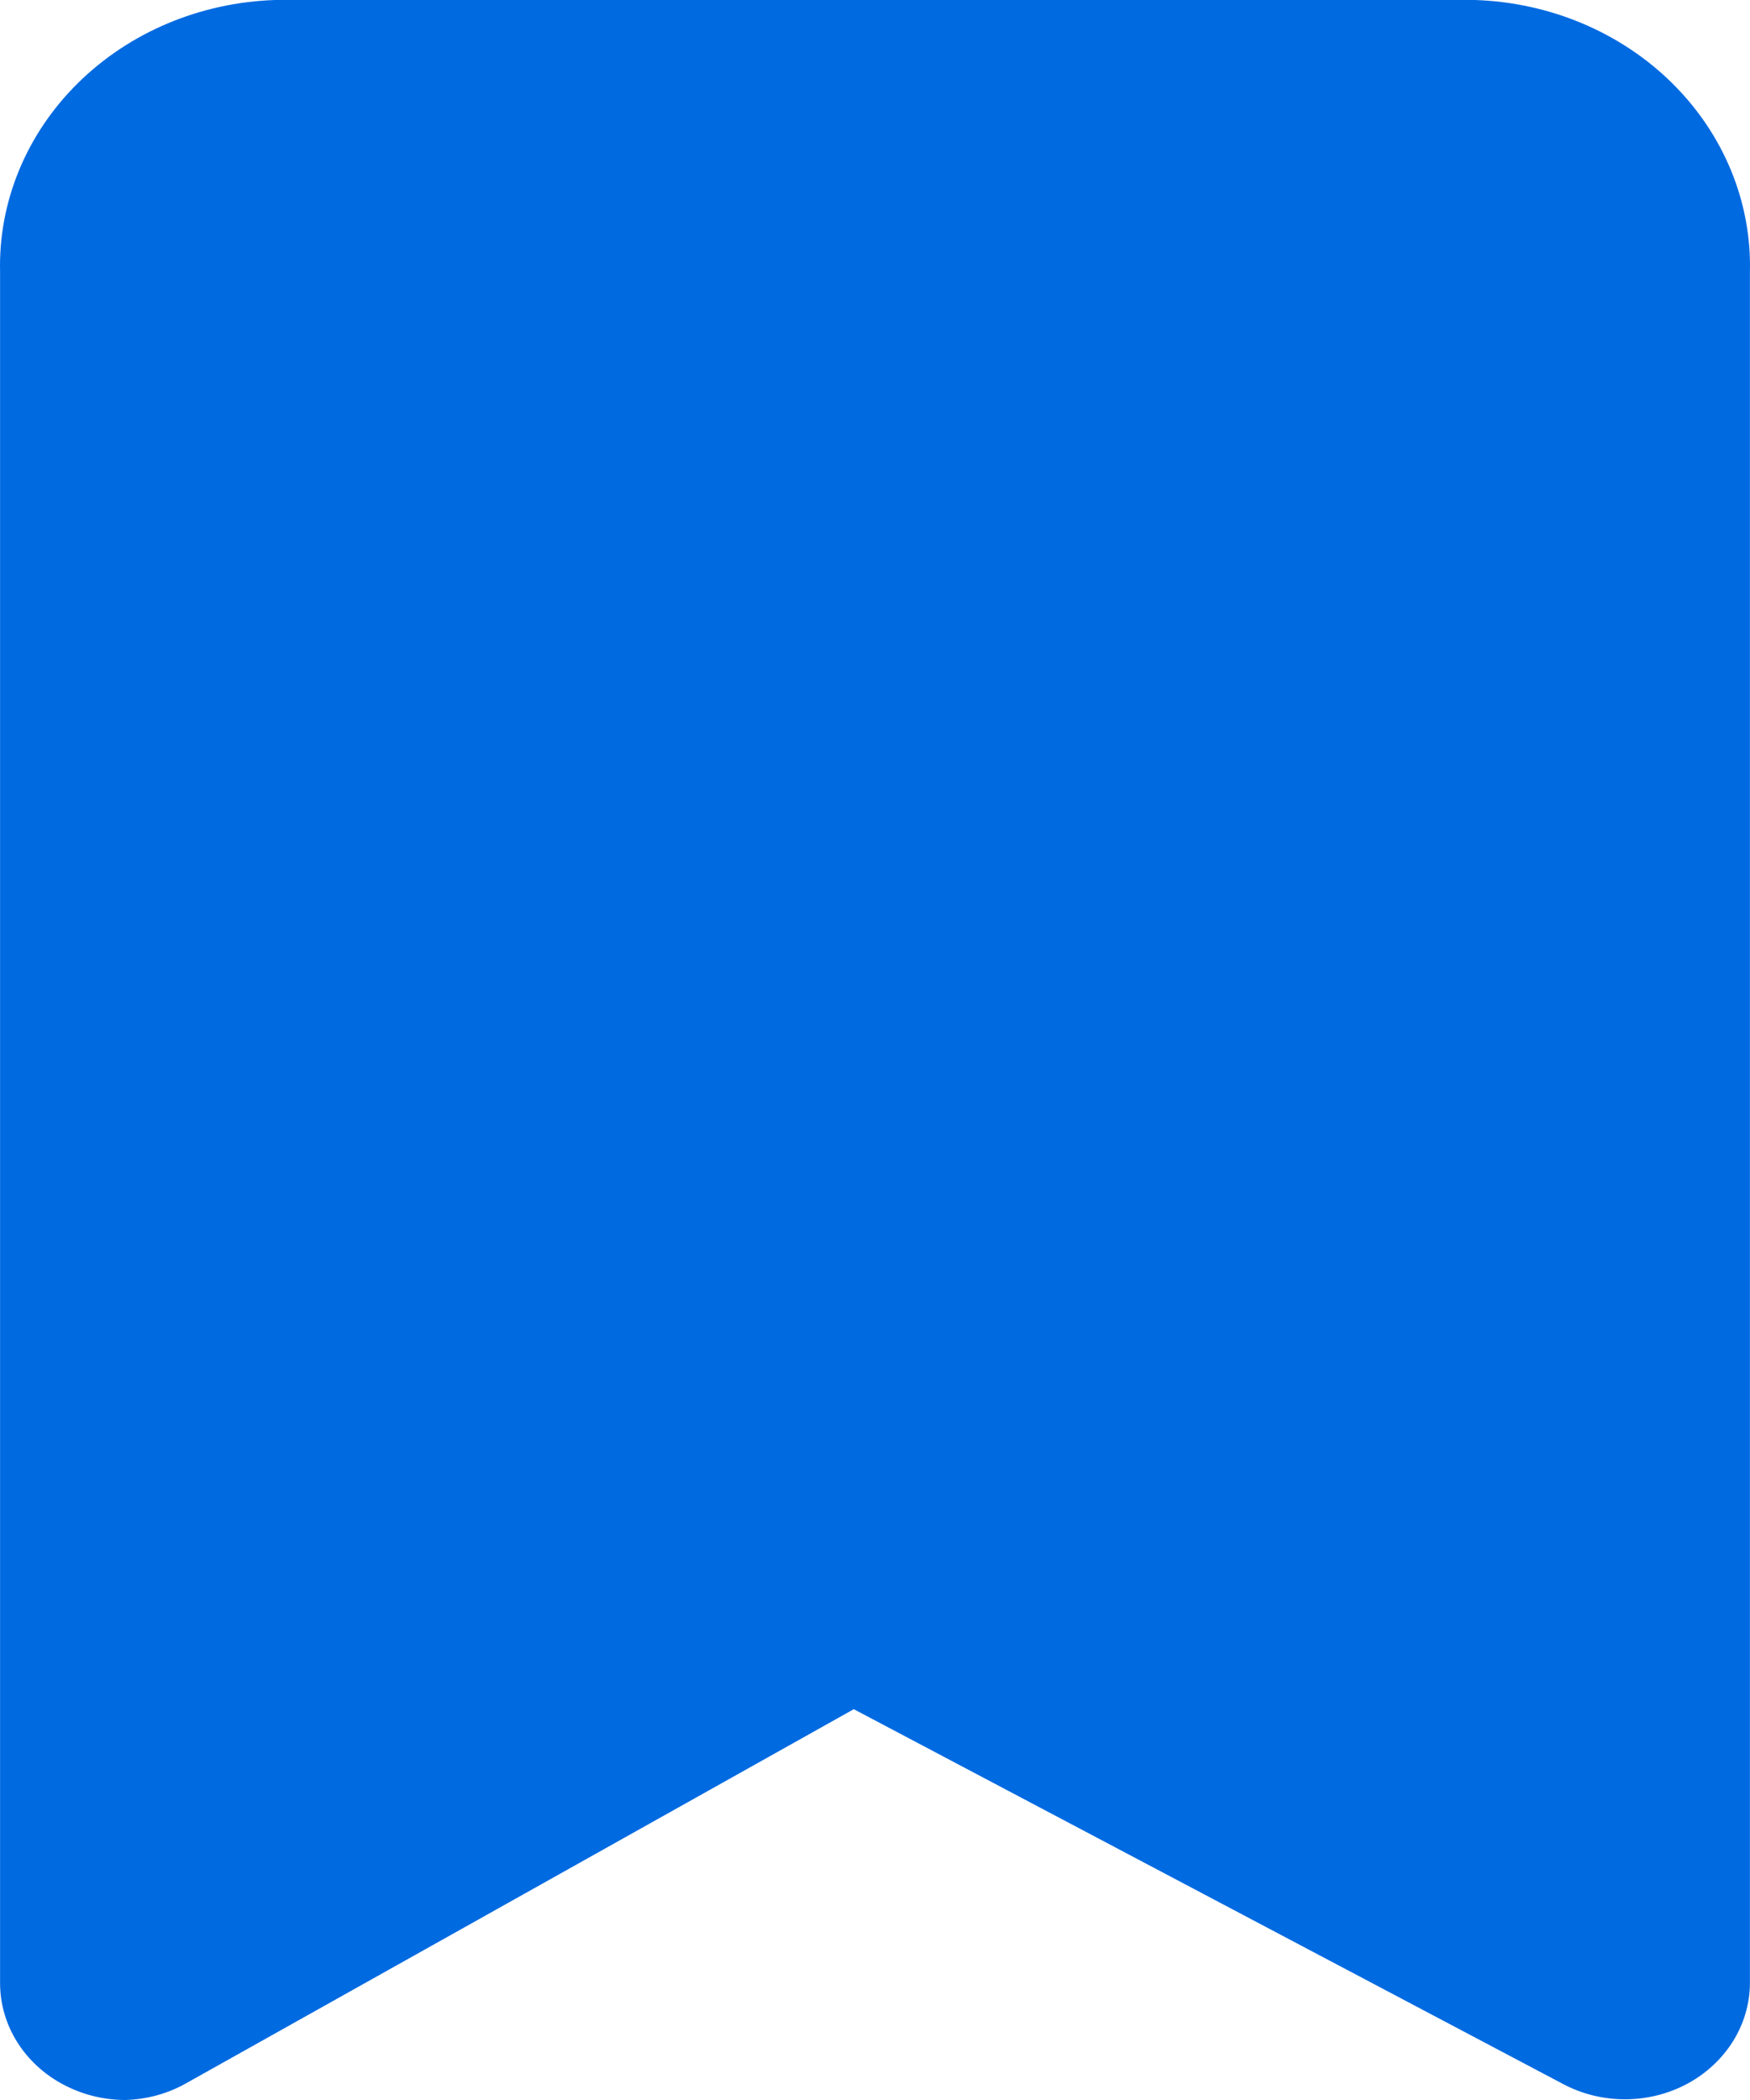 <svg width="25" height="30" viewBox="0 0 25 30" fill="none" xmlns="http://www.w3.org/2000/svg">
<path d="M1.787 30C1.48 29.999 1.179 29.924 0.912 29.783C0.636 29.639 0.406 29.428 0.246 29.173C0.086 28.919 0.002 28.629 0.001 28.333V3.883C-0.023 2.884 0.376 1.916 1.111 1.189C1.846 0.462 2.859 0.035 3.929 0H21.071C22.141 0.035 23.154 0.462 23.889 1.189C24.624 1.916 25.023 2.884 24.999 3.883V28.333C24.997 28.624 24.914 28.91 24.757 29.161C24.6 29.412 24.376 29.621 24.106 29.767C23.835 29.913 23.527 29.99 23.213 29.99C22.9 29.99 22.592 29.913 22.321 29.767L12.197 24.417L2.679 29.75C2.411 29.906 2.103 29.992 1.787 30Z" fill="#006AE1"/>
</svg>
